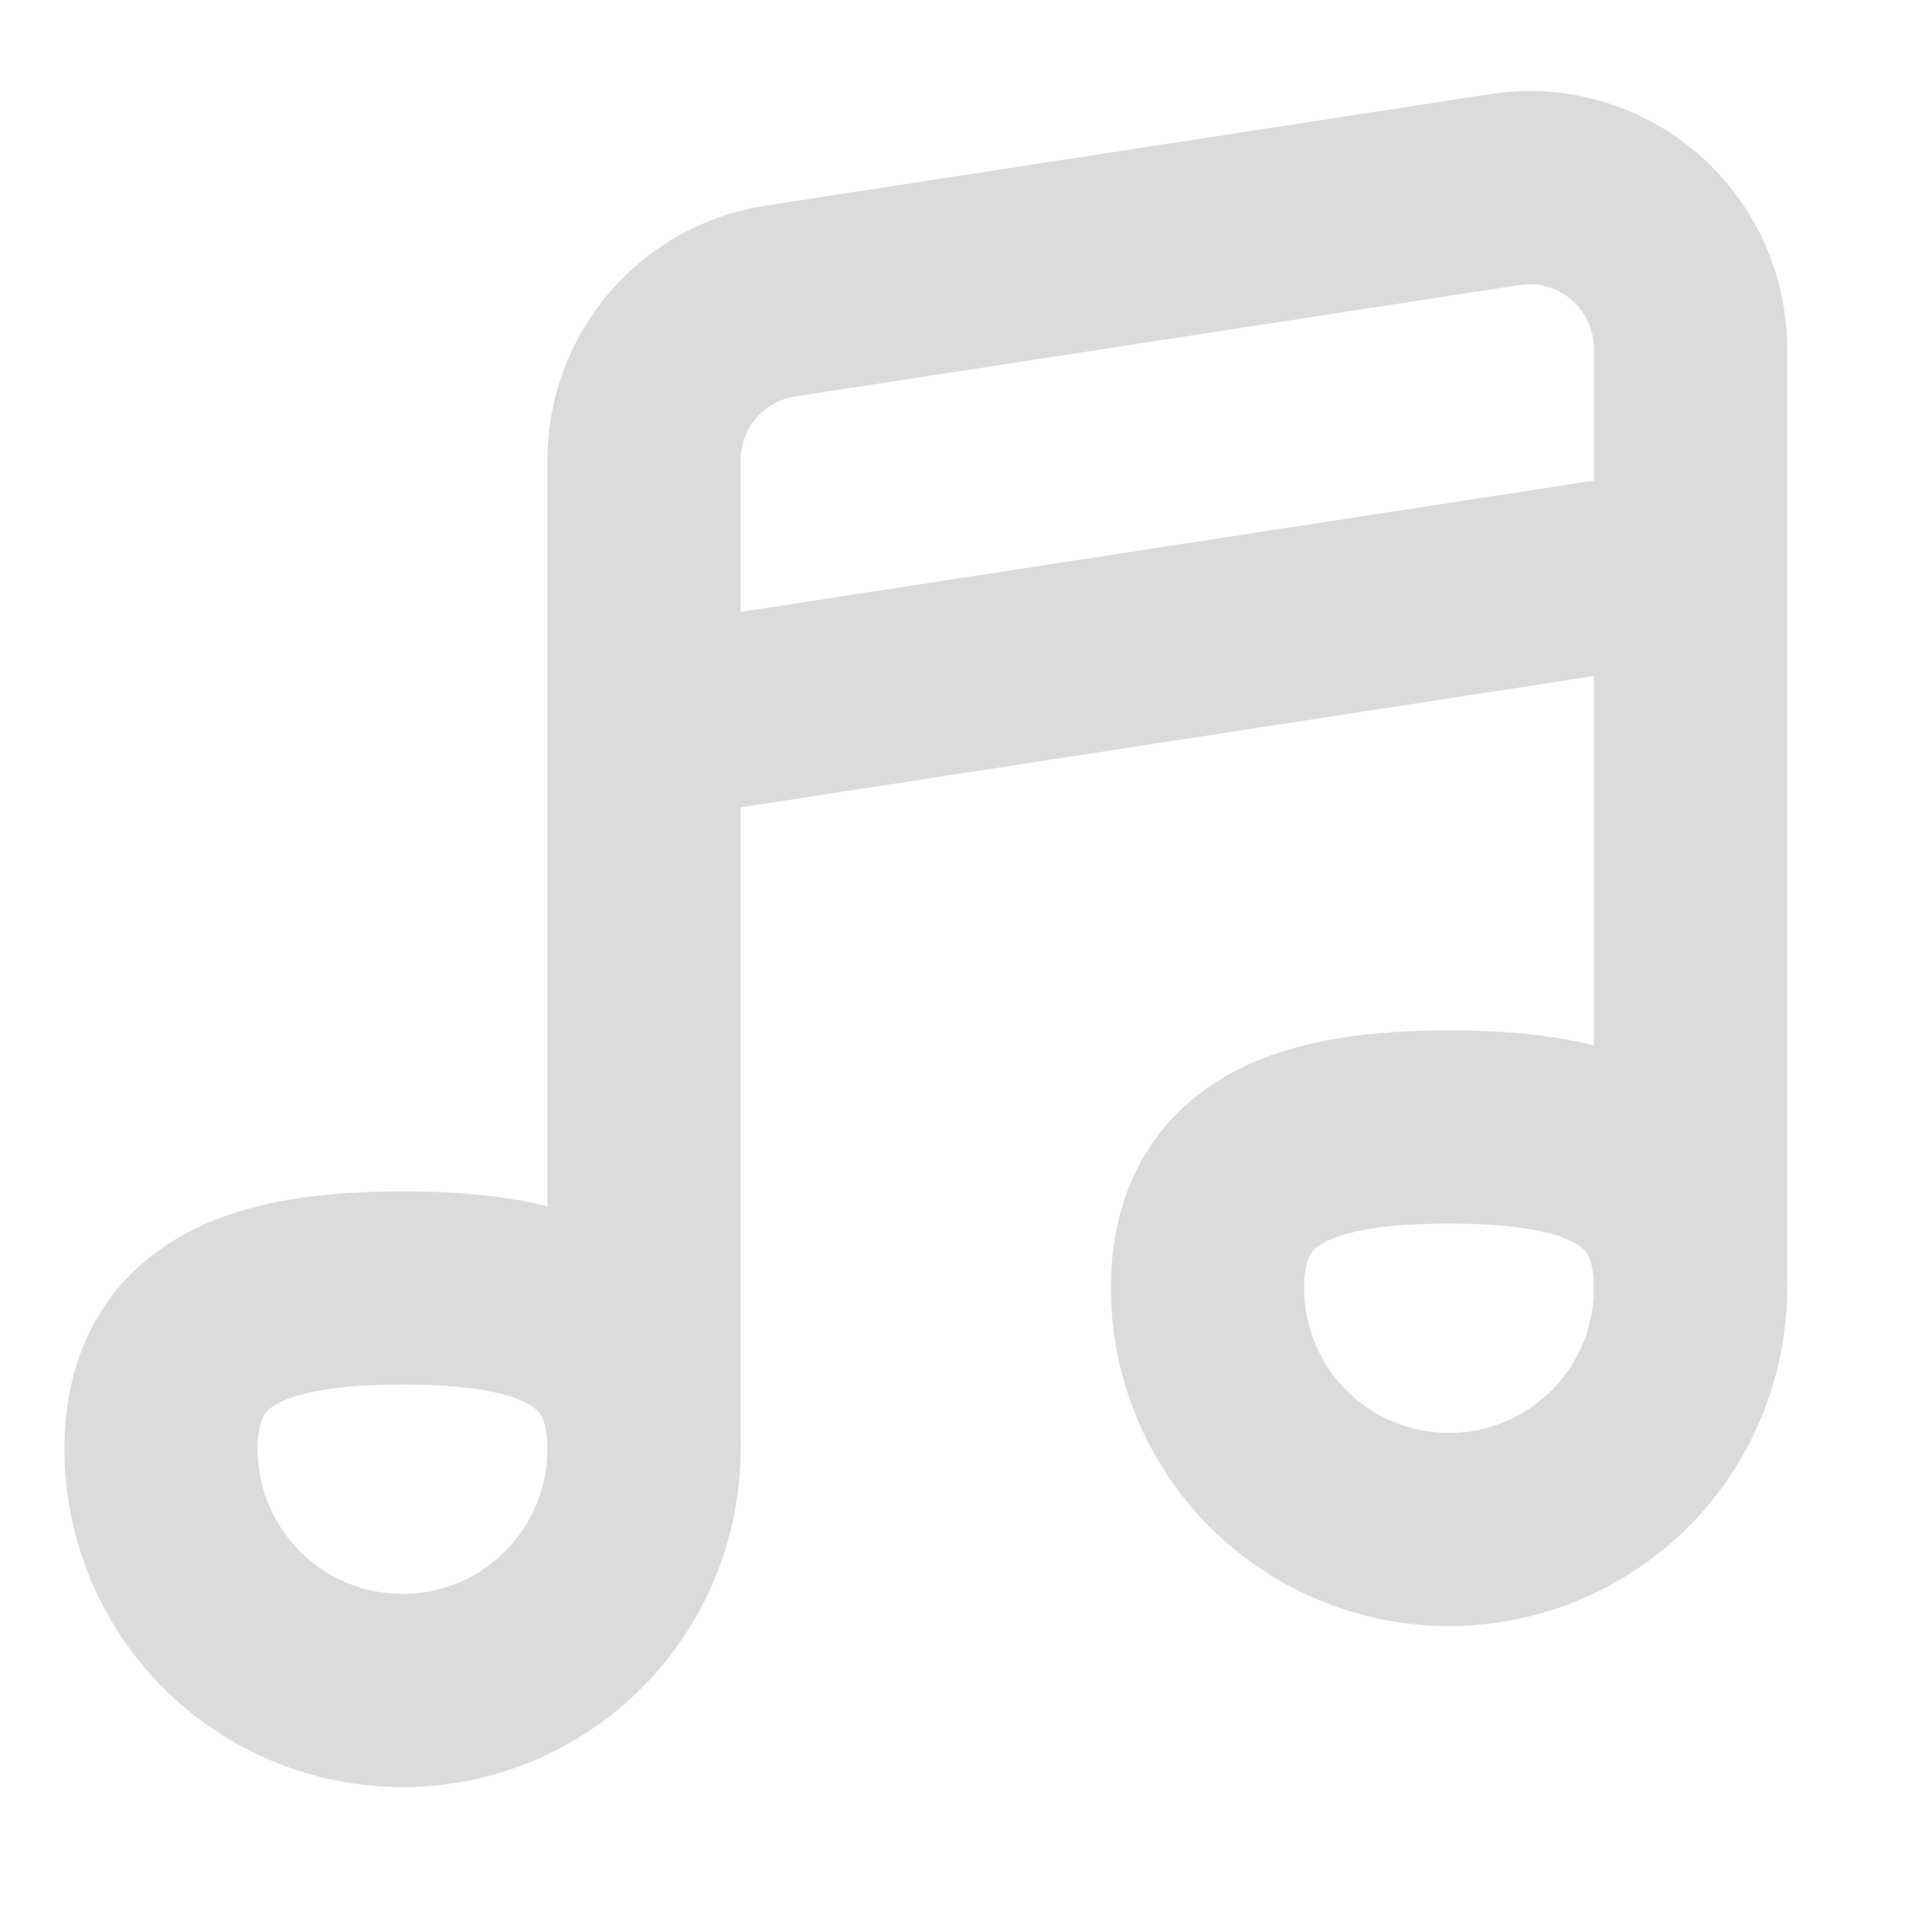 <svg width="20" height="20" viewBox="0 0 20 20" fill="none" xmlns="http://www.w3.org/2000/svg">
<path d="M6.667 15V4.763C6.667 4.365 6.809 3.98 7.068 3.678C7.328 3.376 7.686 3.176 8.08 3.116L15.58 1.962C15.818 1.925 16.06 1.94 16.291 2.006C16.522 2.072 16.736 2.188 16.919 2.344C17.101 2.501 17.247 2.695 17.348 2.913C17.448 3.131 17.5 3.369 17.5 3.609V13.333" stroke="#DBDBDB" stroke-width="2" stroke-linecap="round" stroke-linejoin="round"/>
<path d="M6.667 7.5L17.5 5.833" stroke="#DBDBDB" stroke-width="2"/>
<path d="M6.667 15C6.667 15.663 6.403 16.299 5.934 16.768C5.466 17.237 4.83 17.5 4.167 17.5C3.504 17.5 2.868 17.237 2.399 16.768C1.93 16.299 1.667 15.663 1.667 15C1.667 13.619 2.786 13.333 4.167 13.333C5.547 13.333 6.667 13.619 6.667 15ZM17.5 13.333C17.5 13.996 17.237 14.632 16.768 15.101C16.299 15.57 15.663 15.833 15 15.833C14.337 15.833 13.701 15.57 13.232 15.101C12.763 14.632 12.5 13.996 12.5 13.333C12.5 11.953 13.619 11.667 15 11.667C16.381 11.667 17.5 11.953 17.5 13.333Z" stroke="#DBDBDB" stroke-width="2" stroke-linecap="round" stroke-linejoin="round"/>
</svg>
